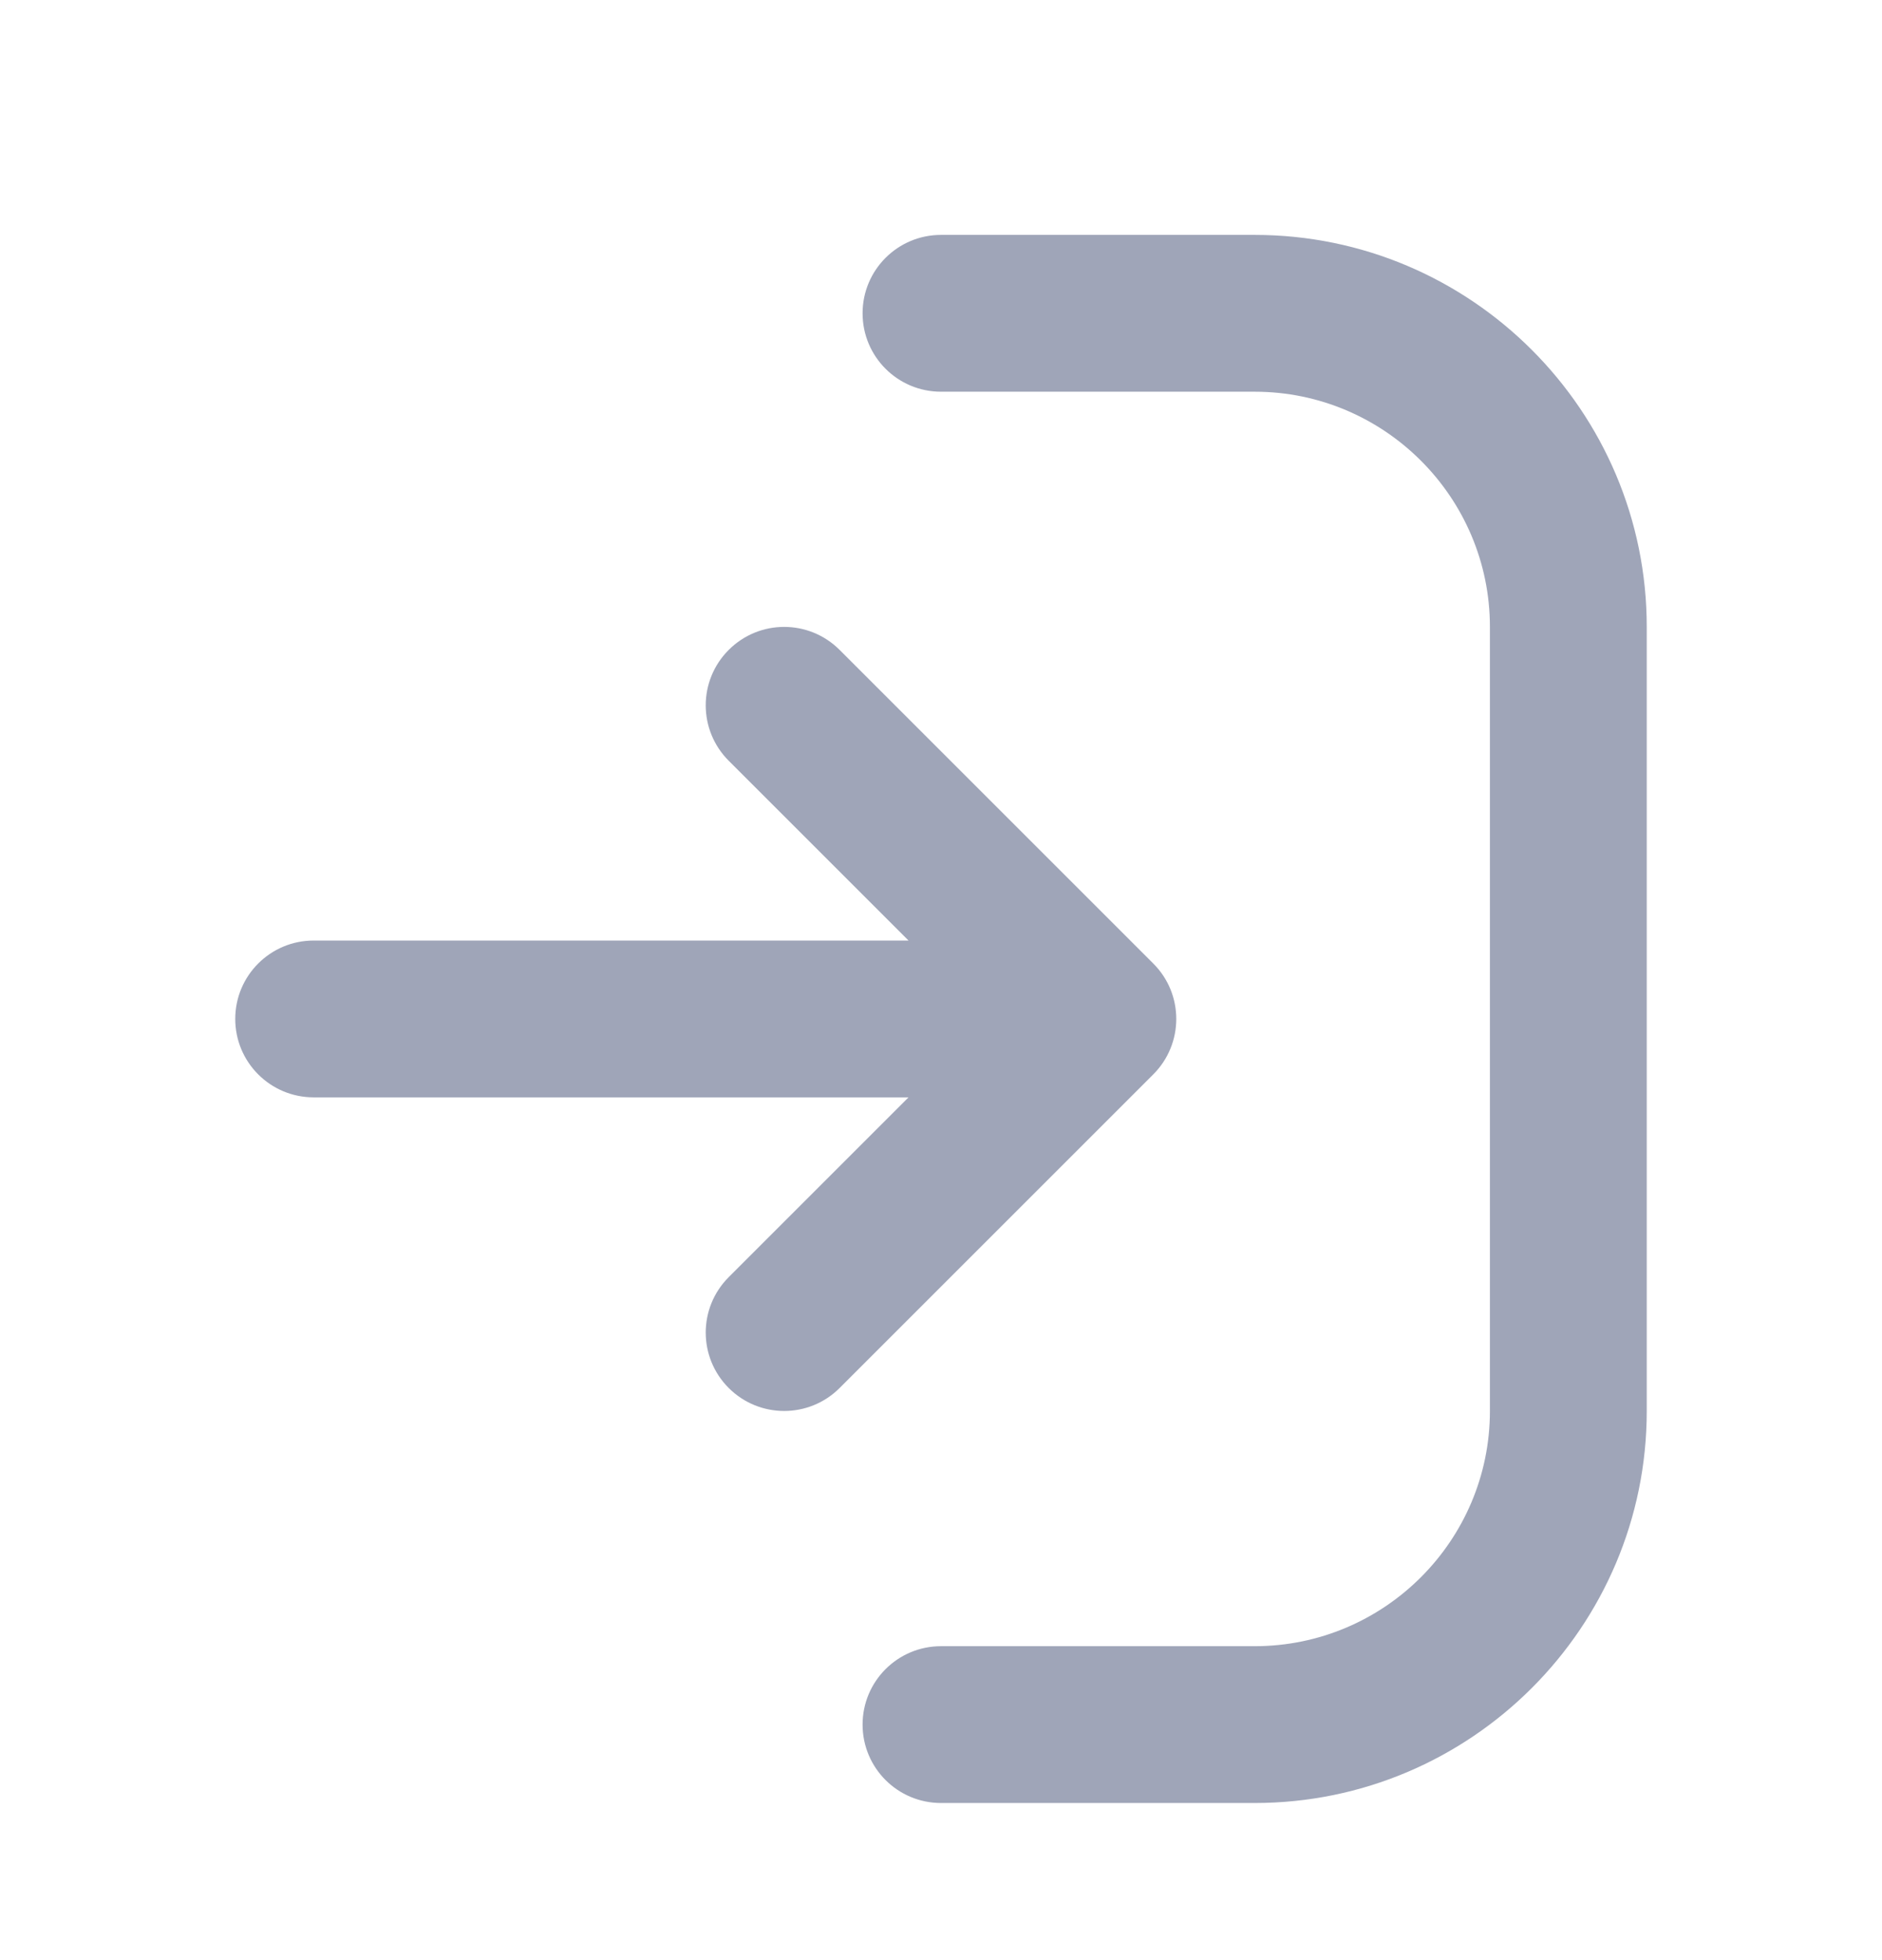 <svg width="24" height="25" viewBox="0 0 24 25" fill="none" xmlns="http://www.w3.org/2000/svg">
<path d="M21 7.996V17.996C21 20.753 18.757 22.996 16 22.996H12C11.448 22.996 11 22.549 11 21.996C11 21.443 11.448 20.996 12 20.996H16C17.654 20.996 19 19.65 19 17.996V7.996C19 6.342 17.654 4.996 16 4.996H12C11.448 4.996 11 4.549 11 3.996C11 3.443 11.448 2.996 12 2.996H16C18.757 2.996 21 5.239 21 7.996ZM14.707 12.289L10.707 8.289C10.316 7.898 9.684 7.898 9.293 8.289C8.902 8.68 8.902 9.312 9.293 9.703L11.586 11.996H4C3.448 11.996 3 12.443 3 12.996C3 13.549 3.448 13.996 4 13.996H11.586L9.293 16.289C8.902 16.68 8.902 17.312 9.293 17.703C9.488 17.898 9.744 17.996 10 17.996C10.256 17.996 10.512 17.898 10.707 17.703L14.707 13.703C15.098 13.312 15.098 12.679 14.707 12.289Z" fill="#9FA5B8"/>
</svg>
